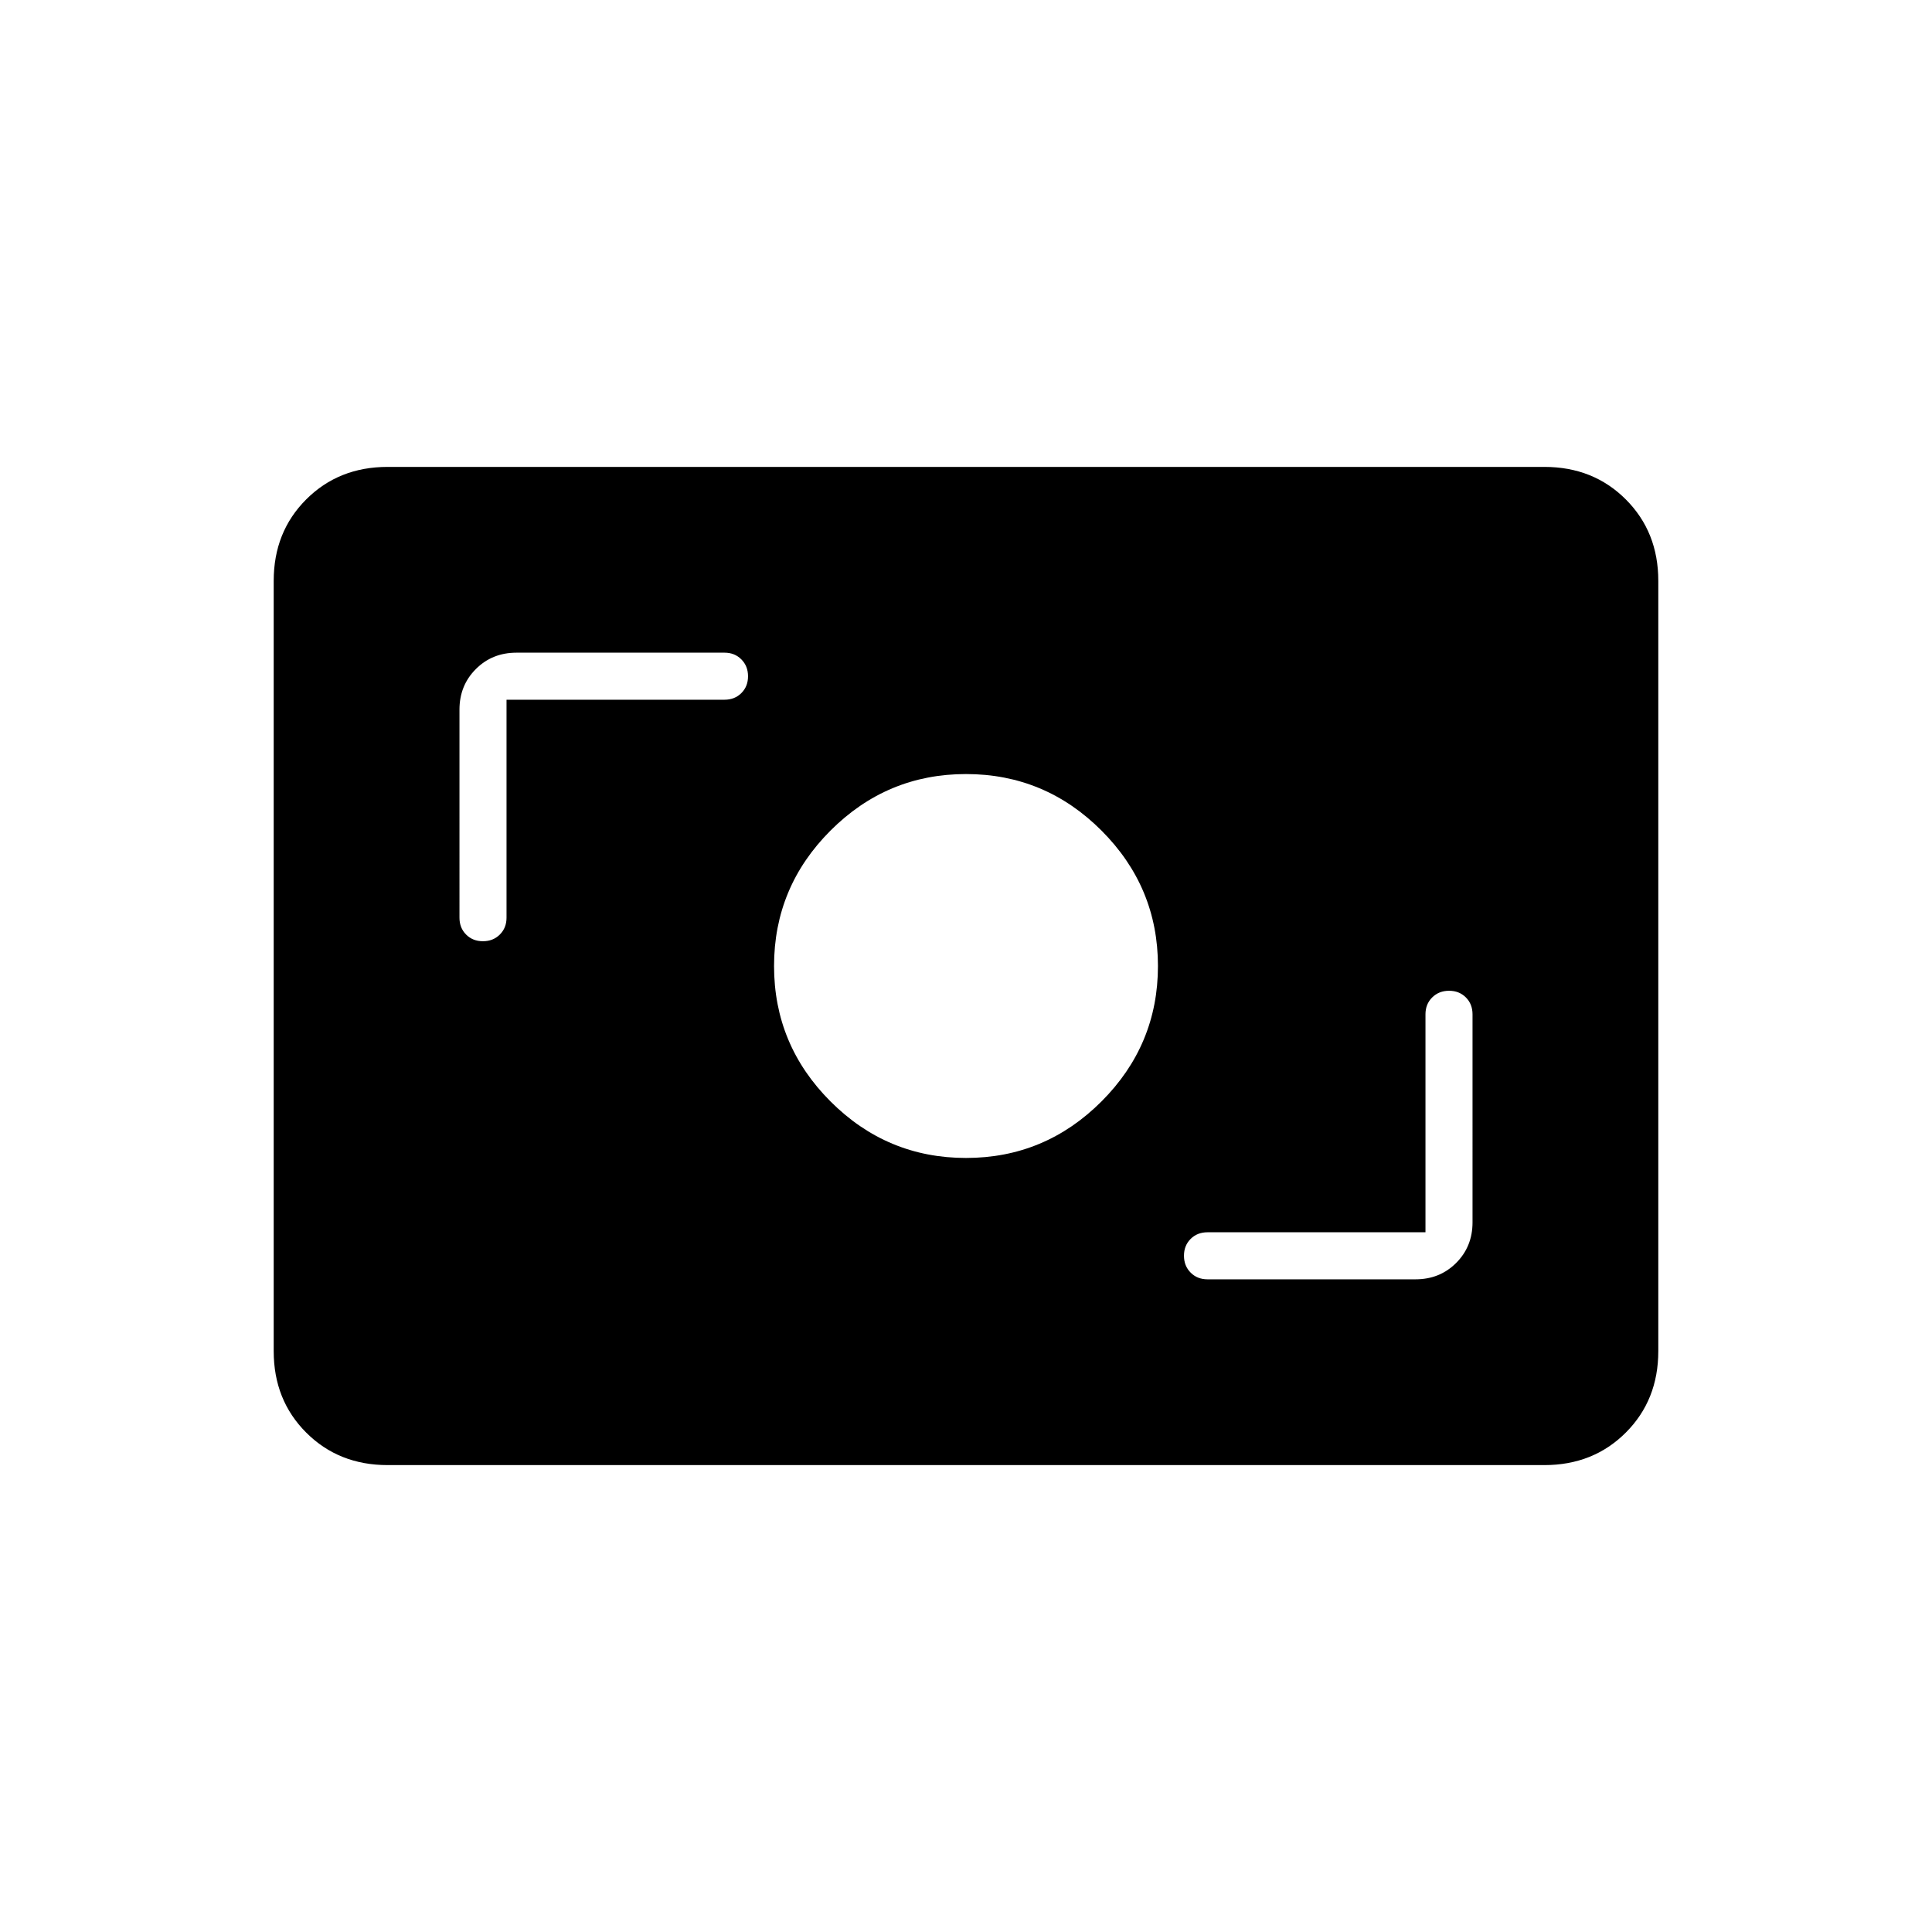 <svg xmlns="http://www.w3.org/2000/svg" height="20" viewBox="0 -960 960 960" width="20"><path d="M192.62-232q-24.32 0-40.47-16.15T136-288.62v-382.76q0-24.32 16.15-40.47T192.62-728h574.76q24.32 0 40.47 16.15T824-671.38v382.76q0 24.32-16.15 40.47T767.38-232H192.62Zm515.69-115.69H600q-5.07 0-8.38 3.3-3.31 3.3-3.31 8.35 0 5.06 3.31 8.39 3.31 3.34 8.38 3.34h103.38q12.04 0 20.17-8.14 8.14-8.13 8.14-20.17V-456q0-5.07-3.3-8.38-3.3-3.31-8.35-3.31-5.06 0-8.39 3.31-3.34 3.31-3.34 8.38v108.31ZM480-384.62q39.23 0 67.31-28.07 28.07-28.08 28.07-67.31 0-39.23-28.07-67.31-28.08-28.07-67.31-28.07-39.23 0-67.31 28.07-28.07 28.08-28.07 67.31 0 39.23 28.07 67.31 28.08 28.07 67.31 28.07ZM251.69-612.31H360q5.07 0 8.38-3.3 3.31-3.3 3.31-8.35 0-5.06-3.31-8.39-3.31-3.34-8.38-3.34H256.62q-12.04 0-20.17 8.14-8.14 8.13-8.14 20.17V-504q0 5.07 3.3 8.38 3.3 3.31 8.35 3.31 5.06 0 8.39-3.31 3.34-3.31 3.34-8.38v-108.31Z"/></svg>